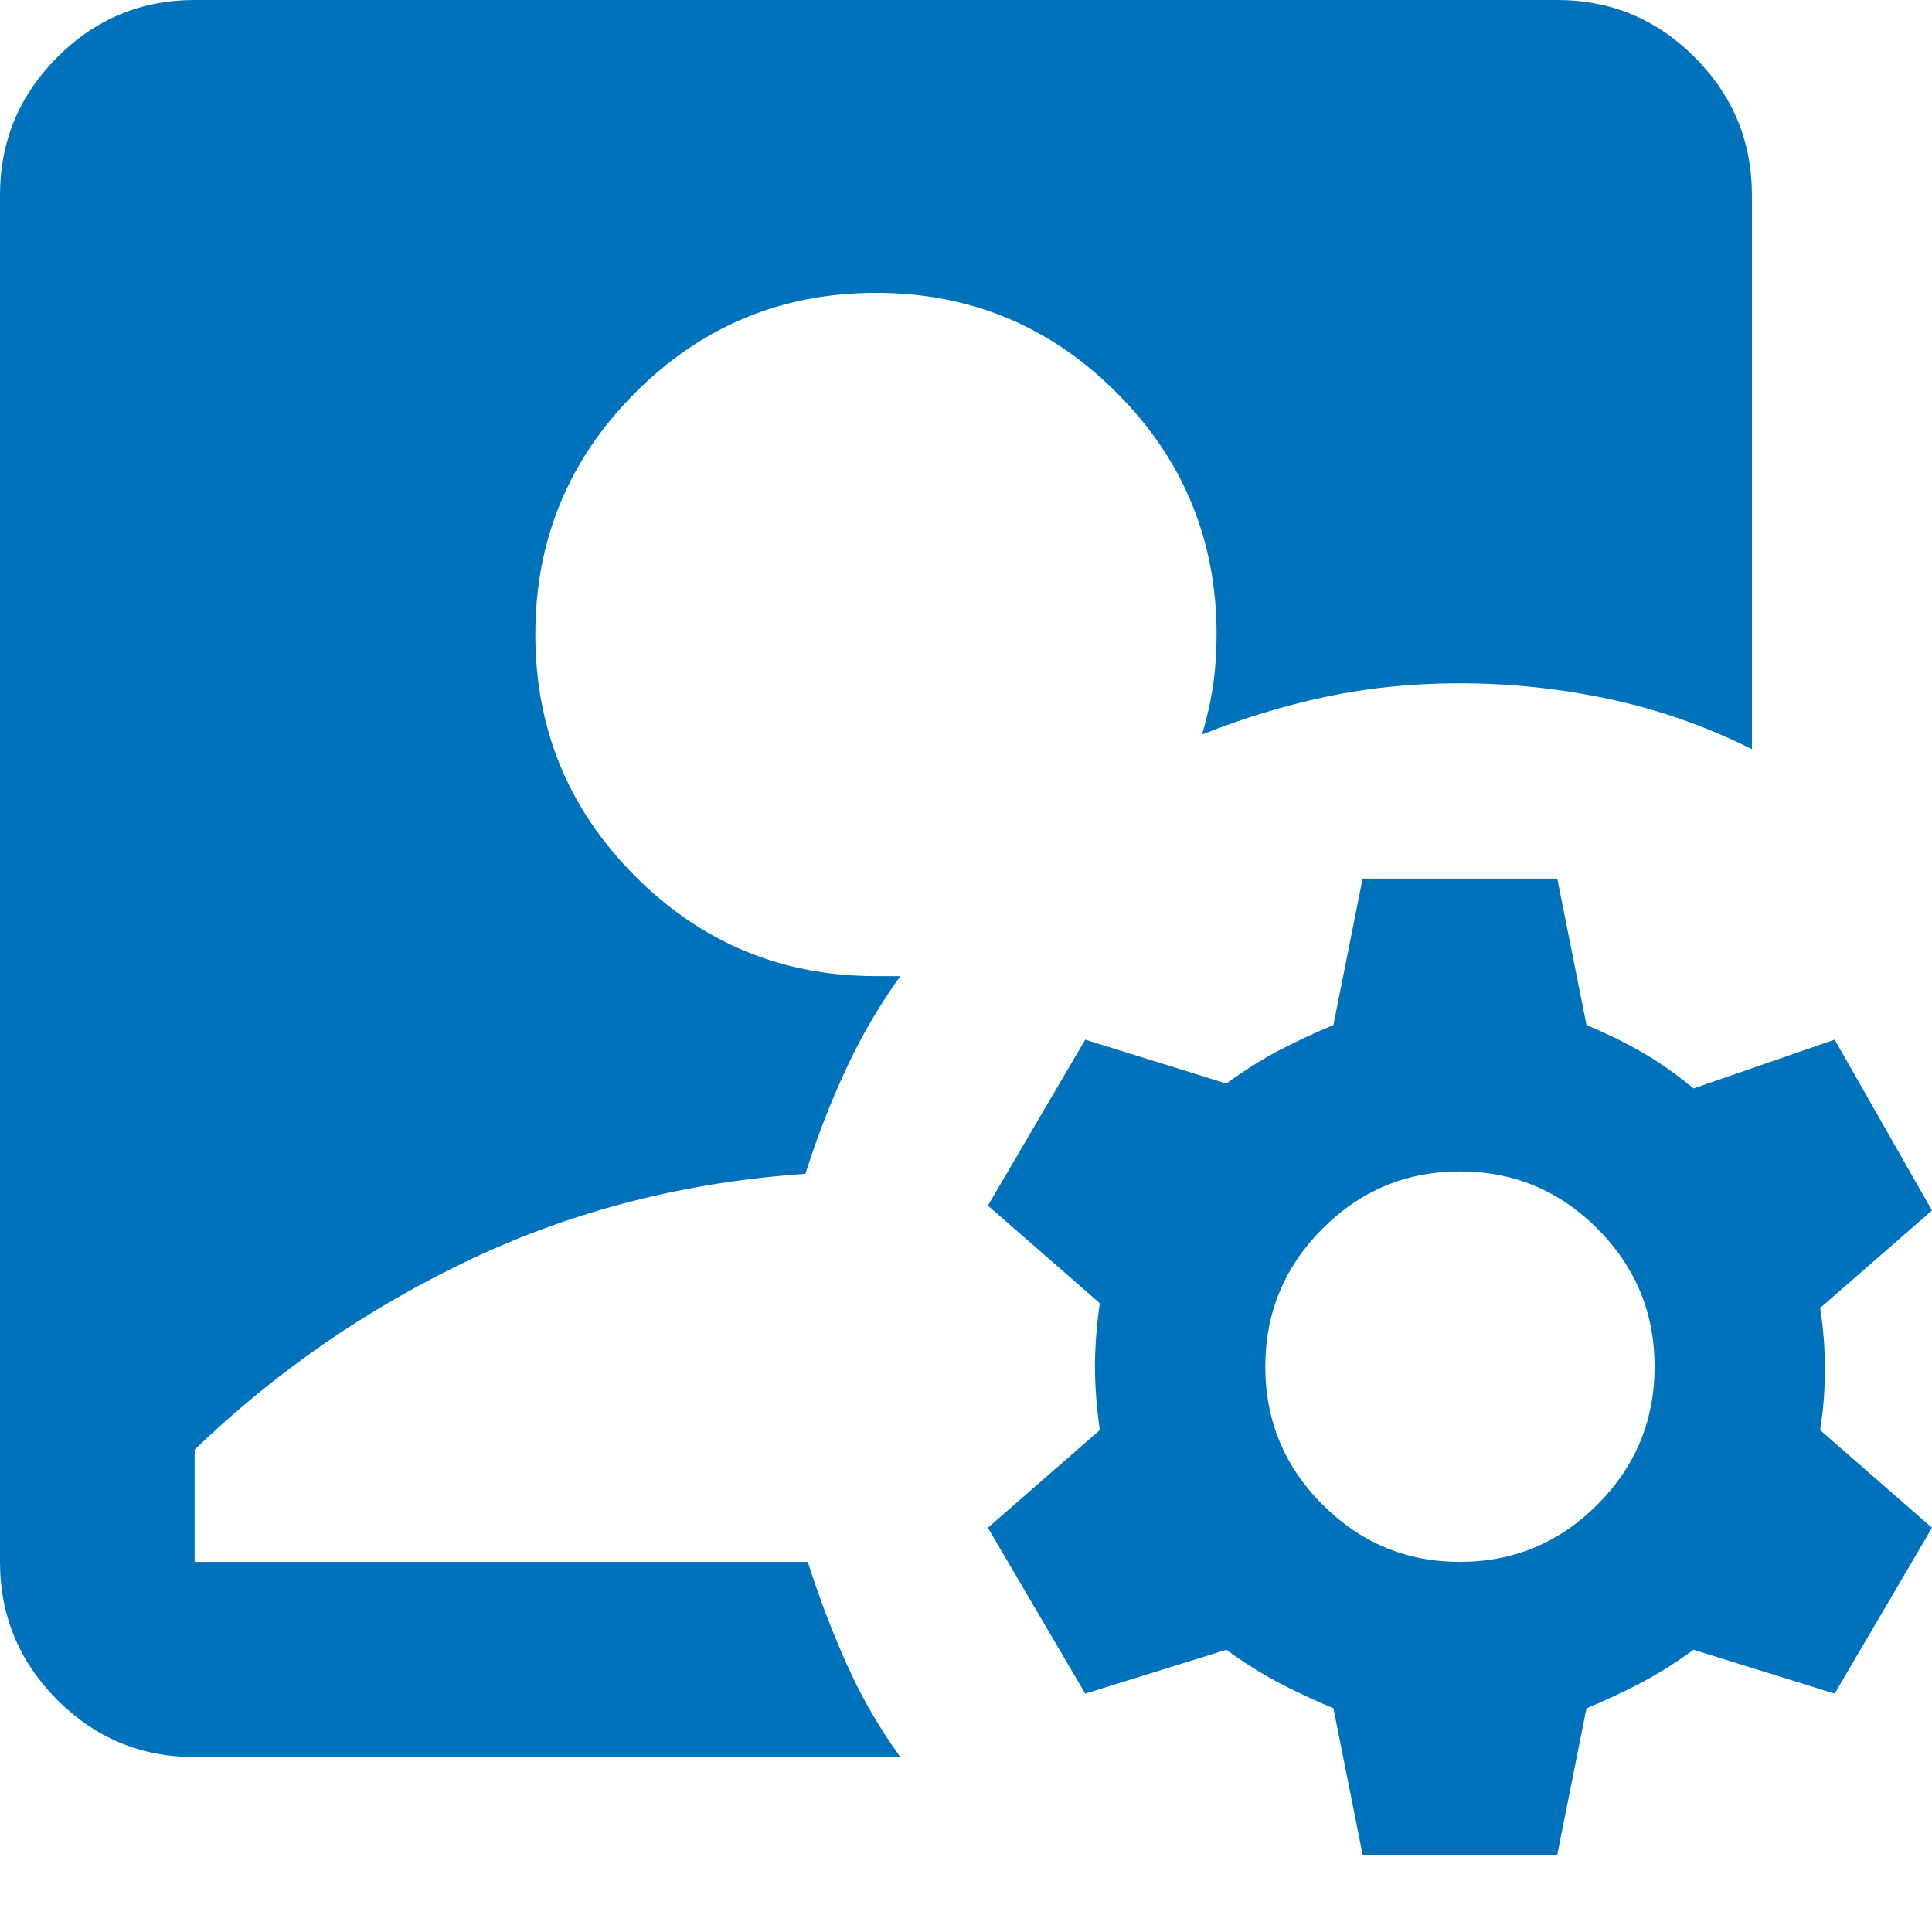 <svg width="24" height="24" viewBox="0 0 24 24" fill="none" xmlns="http://www.w3.org/2000/svg">
<path d="M2.418 21.827C1.753 21.827 1.184 21.59 0.71 21.116C0.237 20.64 0 20.069 0 19.402V2.425C0 1.758 0.237 1.187 0.71 0.712C1.184 0.237 1.753 0 2.418 0H19.345C20.01 0 20.579 0.237 21.053 0.712C21.527 1.187 21.763 1.758 21.763 2.425V9.307C21.199 9.024 20.61 8.817 19.996 8.685C19.381 8.554 18.761 8.488 18.136 8.488C17.552 8.488 16.997 8.544 16.474 8.655C15.95 8.766 15.436 8.923 14.932 9.125C14.992 8.923 15.038 8.721 15.069 8.519C15.098 8.317 15.113 8.104 15.113 7.882C15.113 6.71 14.7 5.709 13.874 4.881C13.048 4.052 12.05 3.638 10.882 3.638C9.713 3.638 8.715 4.052 7.889 4.881C7.063 5.709 6.65 6.71 6.65 7.882C6.65 9.054 7.063 10.055 7.889 10.883C8.715 11.712 9.713 12.126 10.882 12.126H11.184C10.922 12.49 10.695 12.879 10.504 13.293C10.312 13.708 10.146 14.137 10.005 14.582C8.514 14.683 7.129 15.037 5.849 15.643C4.569 16.249 3.426 17.038 2.418 18.008V19.402H10.035C10.176 19.847 10.338 20.271 10.519 20.675C10.7 21.08 10.922 21.464 11.184 21.827H2.418ZM16.927 23.04L16.564 21.221C16.322 21.12 16.096 21.014 15.885 20.903C15.673 20.792 15.456 20.655 15.234 20.494L13.481 21.039L12.272 18.978L13.662 17.765C13.622 17.482 13.602 17.219 13.602 16.977C13.602 16.734 13.622 16.472 13.662 16.189L12.272 14.976L13.481 12.915L15.234 13.46C15.456 13.299 15.673 13.162 15.885 13.05C16.096 12.94 16.322 12.834 16.564 12.733L16.927 10.914H19.345L19.708 12.733C19.95 12.834 20.177 12.945 20.389 13.066C20.6 13.187 20.816 13.339 21.038 13.521L22.791 12.915L24 15.037L22.61 16.249C22.65 16.492 22.67 16.744 22.67 17.007C22.67 17.27 22.65 17.523 22.61 17.765L24 18.978L22.791 21.039L21.038 20.494C20.816 20.655 20.6 20.792 20.389 20.903C20.177 21.014 19.95 21.12 19.708 21.221L19.345 23.04H16.927ZM18.136 19.402C18.801 19.402 19.37 19.165 19.844 18.69C20.318 18.215 20.554 17.644 20.554 16.977C20.554 16.31 20.318 15.739 19.844 15.263C19.37 14.789 18.801 14.552 18.136 14.552C17.471 14.552 16.902 14.789 16.428 15.263C15.954 15.739 15.718 16.31 15.718 16.977C15.718 17.644 15.954 18.215 16.428 18.69C16.902 19.165 17.471 19.402 18.136 19.402Z" fill="#0072BC"/>
</svg>
